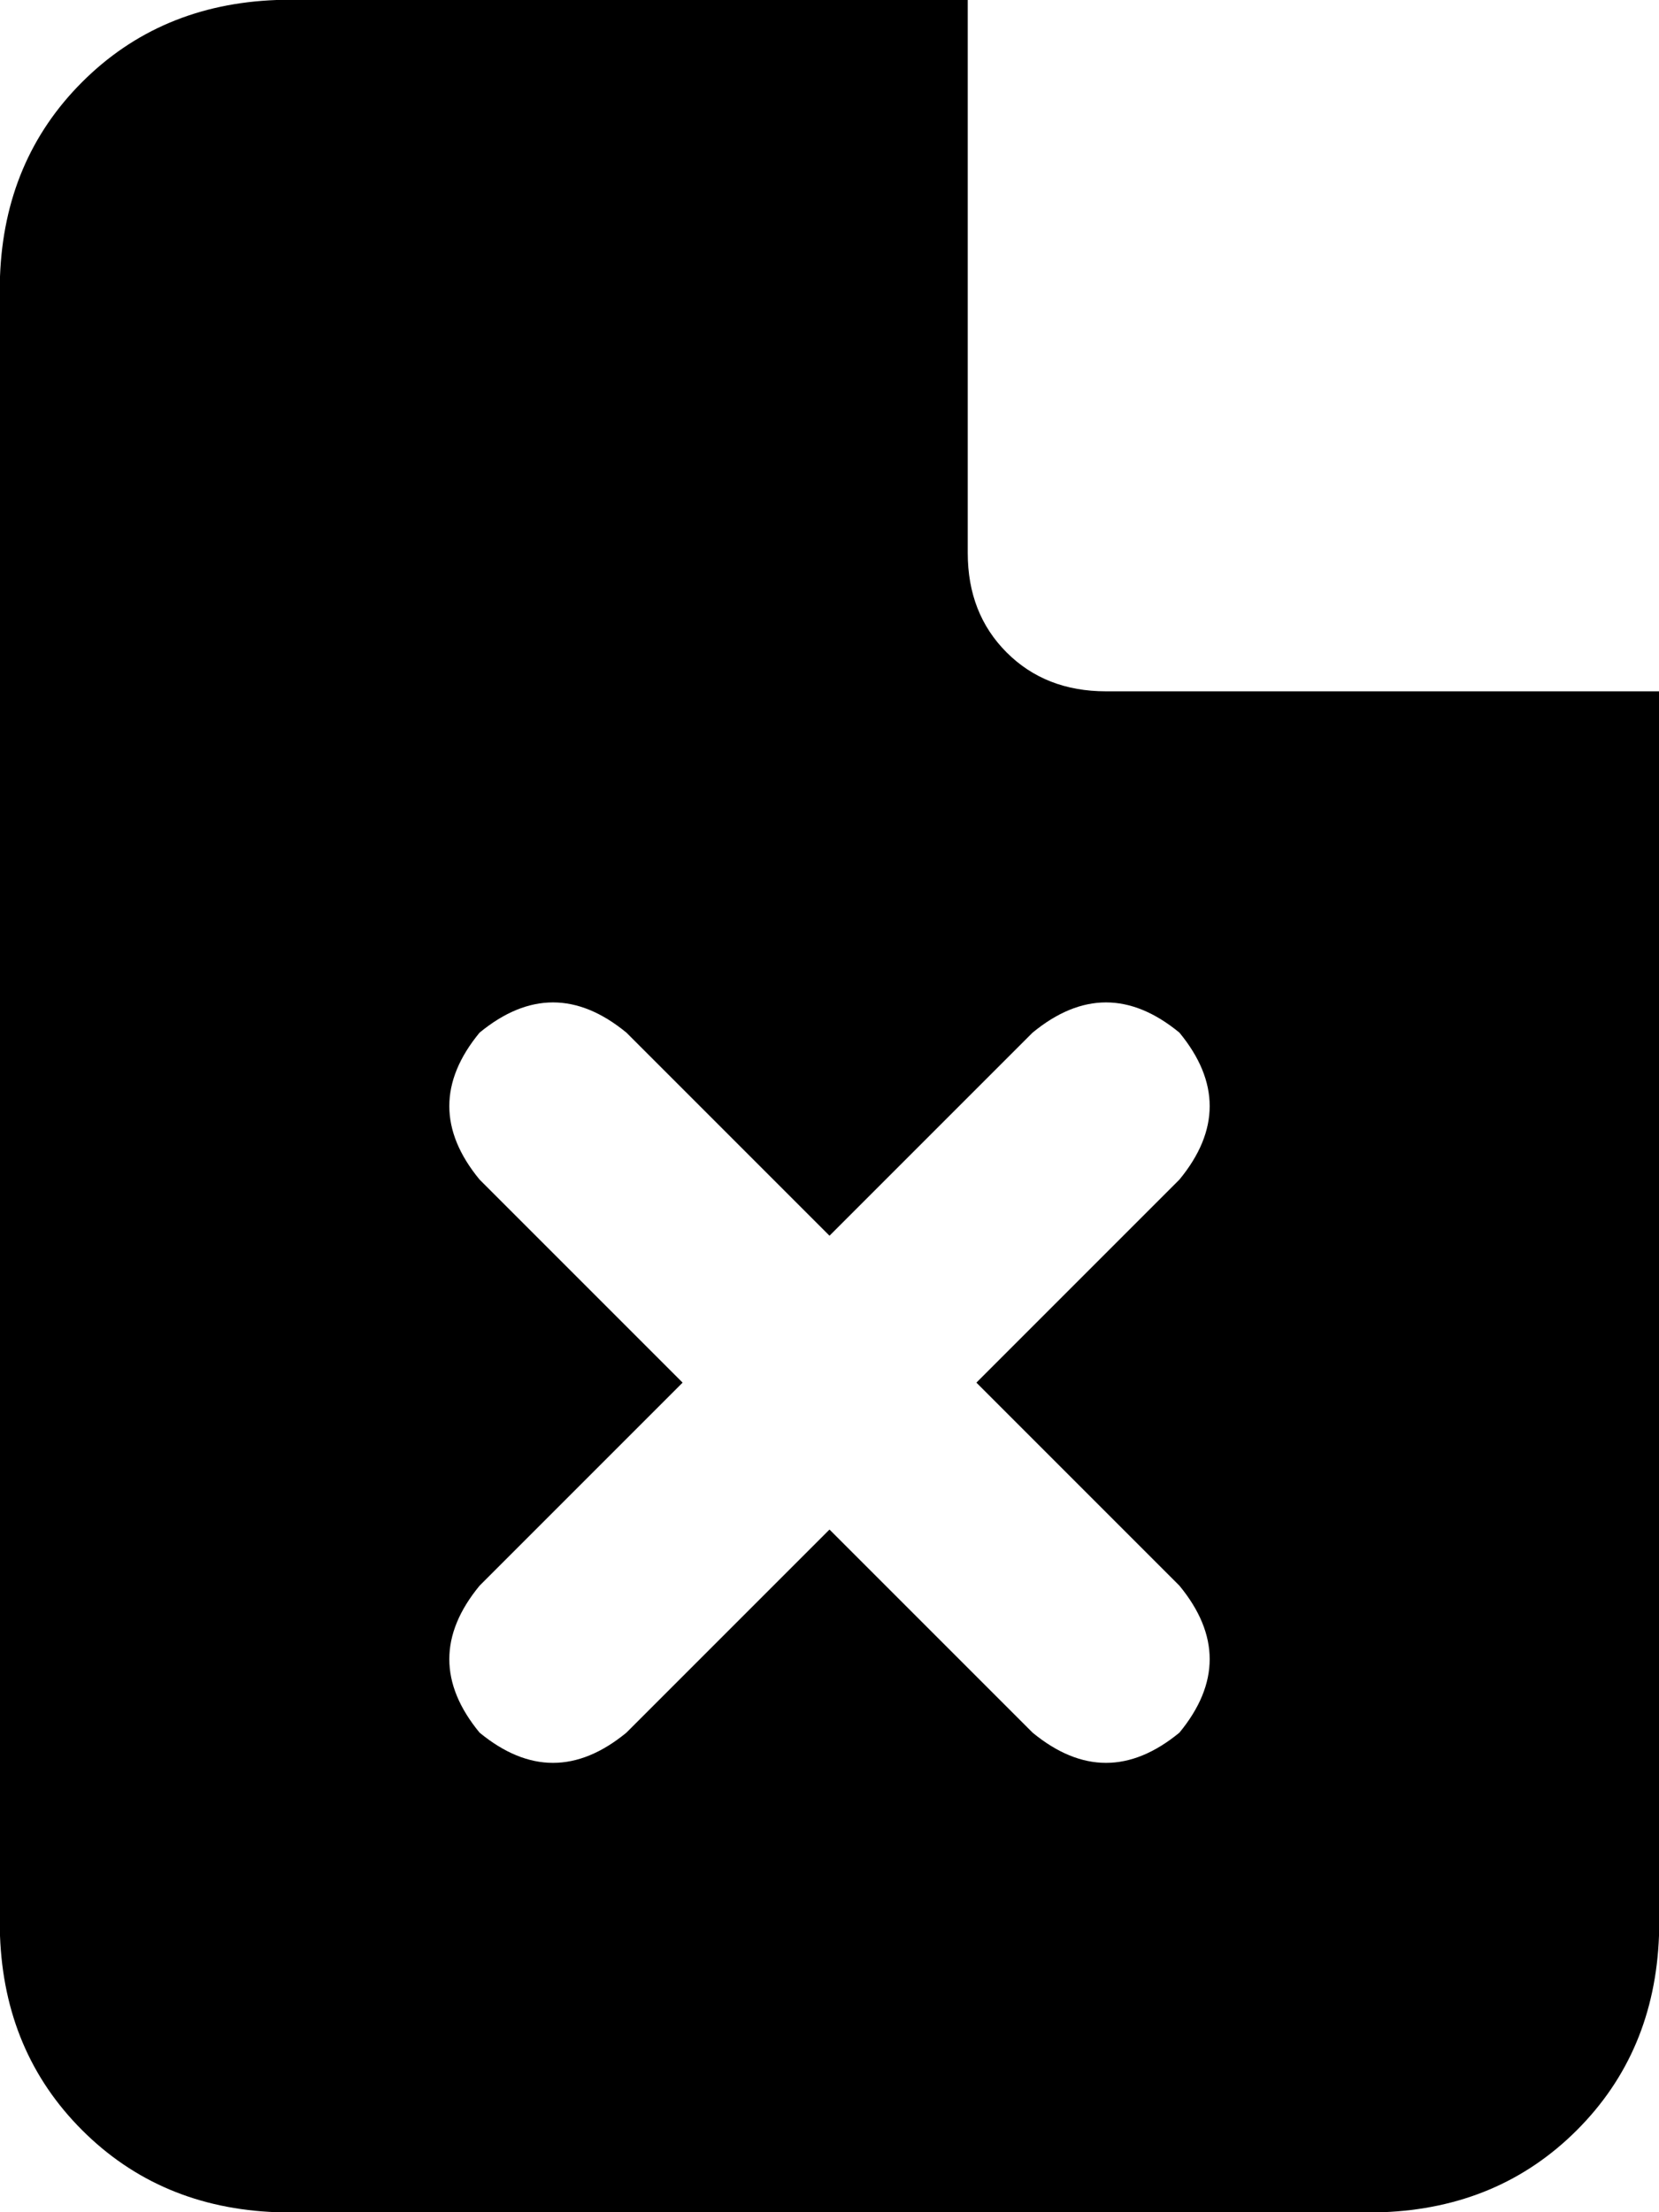 <svg xmlns="http://www.w3.org/2000/svg" viewBox="0 0 384 512">
    <path d="M 0 64 Q 1 37 19 19 L 19 19 Q 37 1 64 0 L 224 0 L 224 128 Q 224 142 233 151 Q 242 160 256 160 L 384 160 L 384 448 Q 383 475 365 493 Q 347 511 320 512 L 64 512 Q 37 511 19 493 Q 1 475 0 448 L 0 64 L 0 64 Z M 111 239 Q 97 256 111 273 L 158 320 L 111 367 Q 97 384 111 401 Q 128 415 145 401 L 192 354 L 239 401 Q 256 415 273 401 Q 287 384 273 367 L 226 320 L 273 273 Q 287 256 273 239 Q 256 225 239 239 L 192 286 L 145 239 Q 128 225 111 239 L 111 239 Z"/>
</svg>

